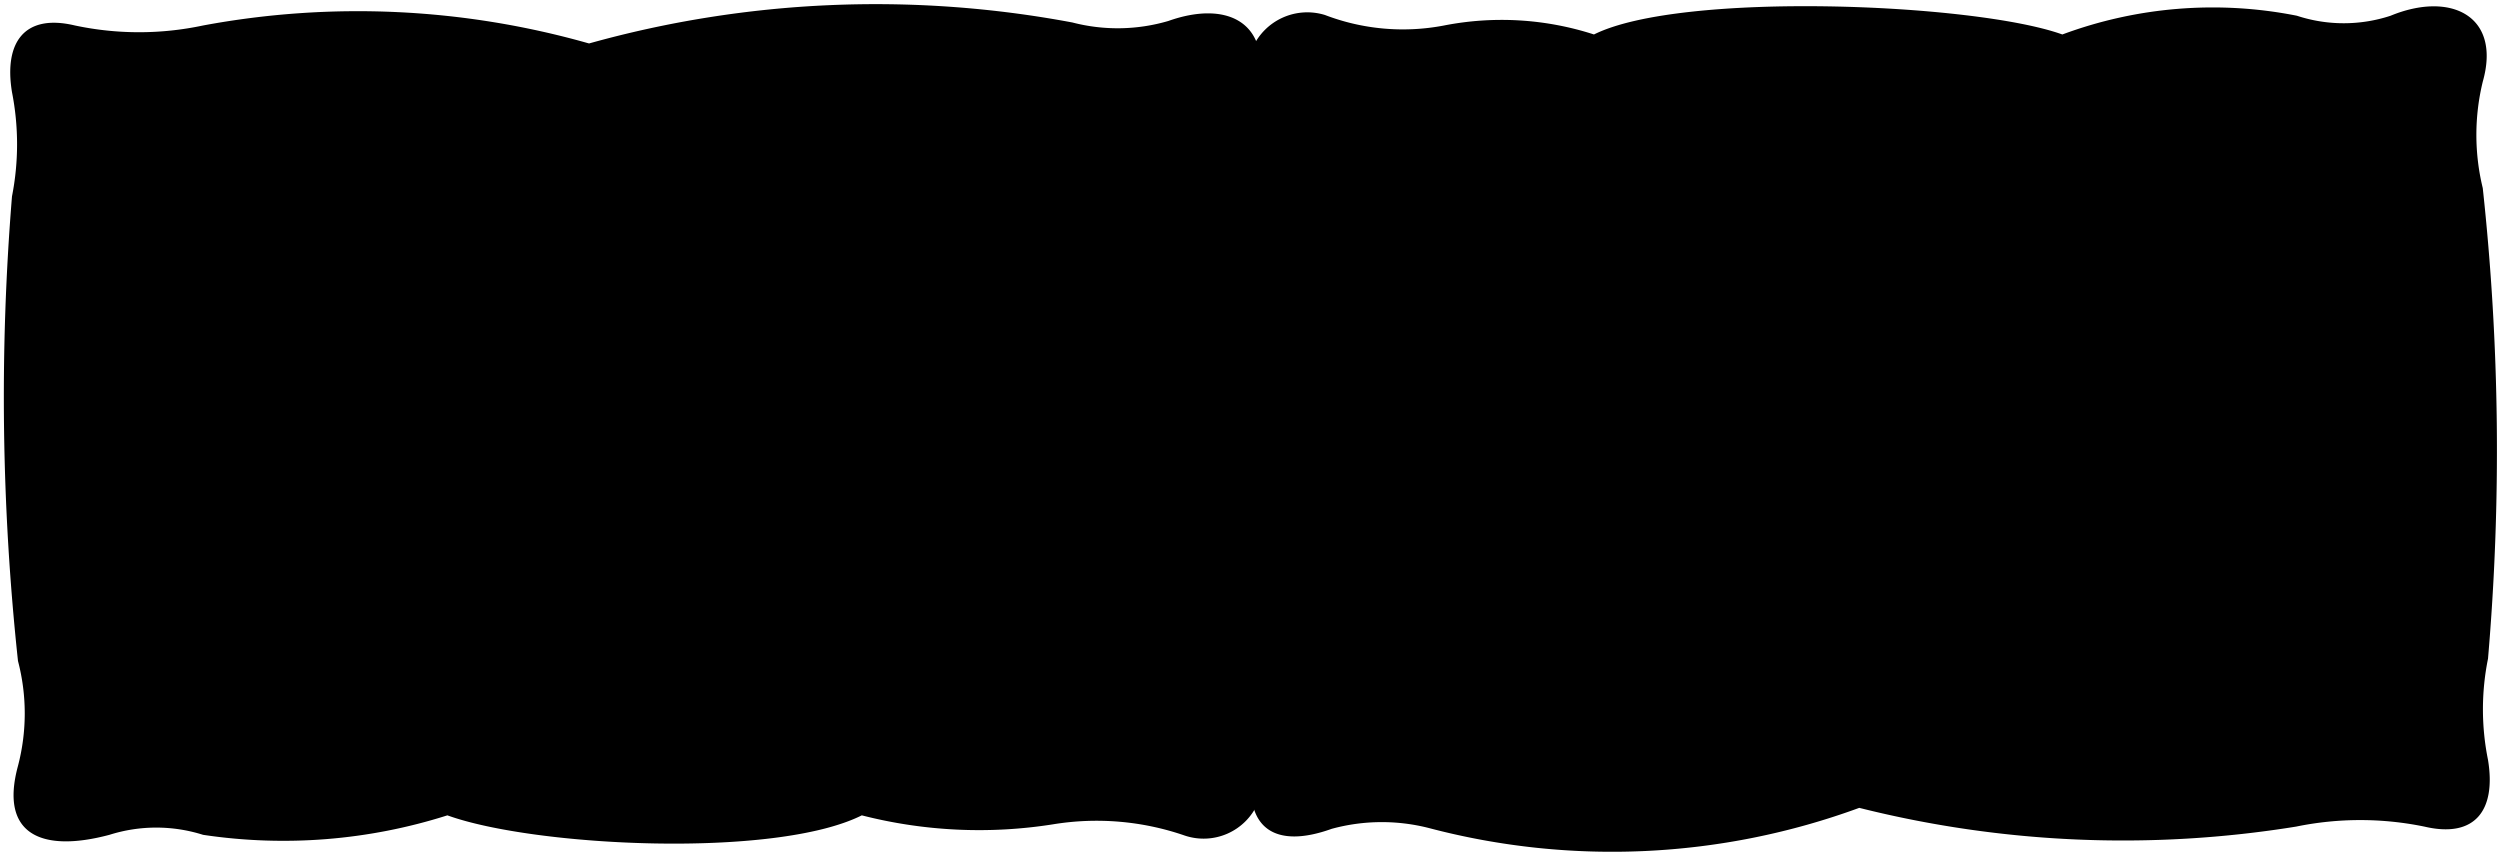 <svg viewBox="0 0 33.36 11.39">
  <path class="lizPillow" d="M15.59.28c.76-.27,1.33,0,1.22.79l0,9.08a.79.79,0,0,1-1,1A3.6,3.6,0,0,0,14.05,11a6.31,6.31,0,0,1-2.55-.12c-1.16.58-4.37.42-5.53,0a7.22,7.22,0,0,1-3.26.26,2.07,2.07,0,0,0-1.25,0c-.9.24-1.47,0-1.22-.92a2.76,2.76,0,0,0,0-1.4A33,33,0,0,1,.16,2.62a3.6,3.6,0,0,0,0-1.39C.05.56.33.18,1,.34a4.11,4.11,0,0,0,1.71,0A11.27,11.27,0,0,1,7.86.58,14.21,14.21,0,0,1,14.31.3,2.4,2.4,0,0,0,15.59.28Z"/>
  <path class="boyfriendPillow" d="M17.77,11.06c-.75.27-1.17,0-1.06-.79a3,3,0,0,0-.17-1,19.83,19.83,0,0,1-.09-6.46,3.32,3.32,0,0,0,.23-1.61.8.8,0,0,1,1-1,2.91,2.91,0,0,0,1.59.14,4,4,0,0,1,2,.12c1.16-.58,5.08-.42,6.25,0A5.76,5.76,0,0,1,30.65.21a2,2,0,0,0,1.25,0c.8-.33,1.48,0,1.23.88a3,3,0,0,0,0,1.42,32.51,32.51,0,0,1,.07,6.28,3.4,3.4,0,0,0,0,1.35c.11.67-.17,1.05-.85.89a4.25,4.25,0,0,0-1.71,0,14.45,14.45,0,0,1-5.83-.25,9.58,9.58,0,0,1-5.74.27A2.54,2.54,0,0,0,17.77,11.06Z"/>
  <g class="pillowFoldLine">
    <path d="M7.86.58a6.76,6.76,0,0,0-.72.3"/>
    <path d="M27.58.45a1.38,1.38,0,0,1,.59.33"/>
    <path d="M24.8,10.76l.72-.3"/>
    <path d="M6,10.88a3.73,3.73,0,0,1-.91-.4"/>
    <path d="M21.33.48a2.07,2.07,0,0,1,.69.3"/>
    <path d="M11.5,10.85a1.85,1.85,0,0,1-.63-.31"/>
  </g>
</svg>
